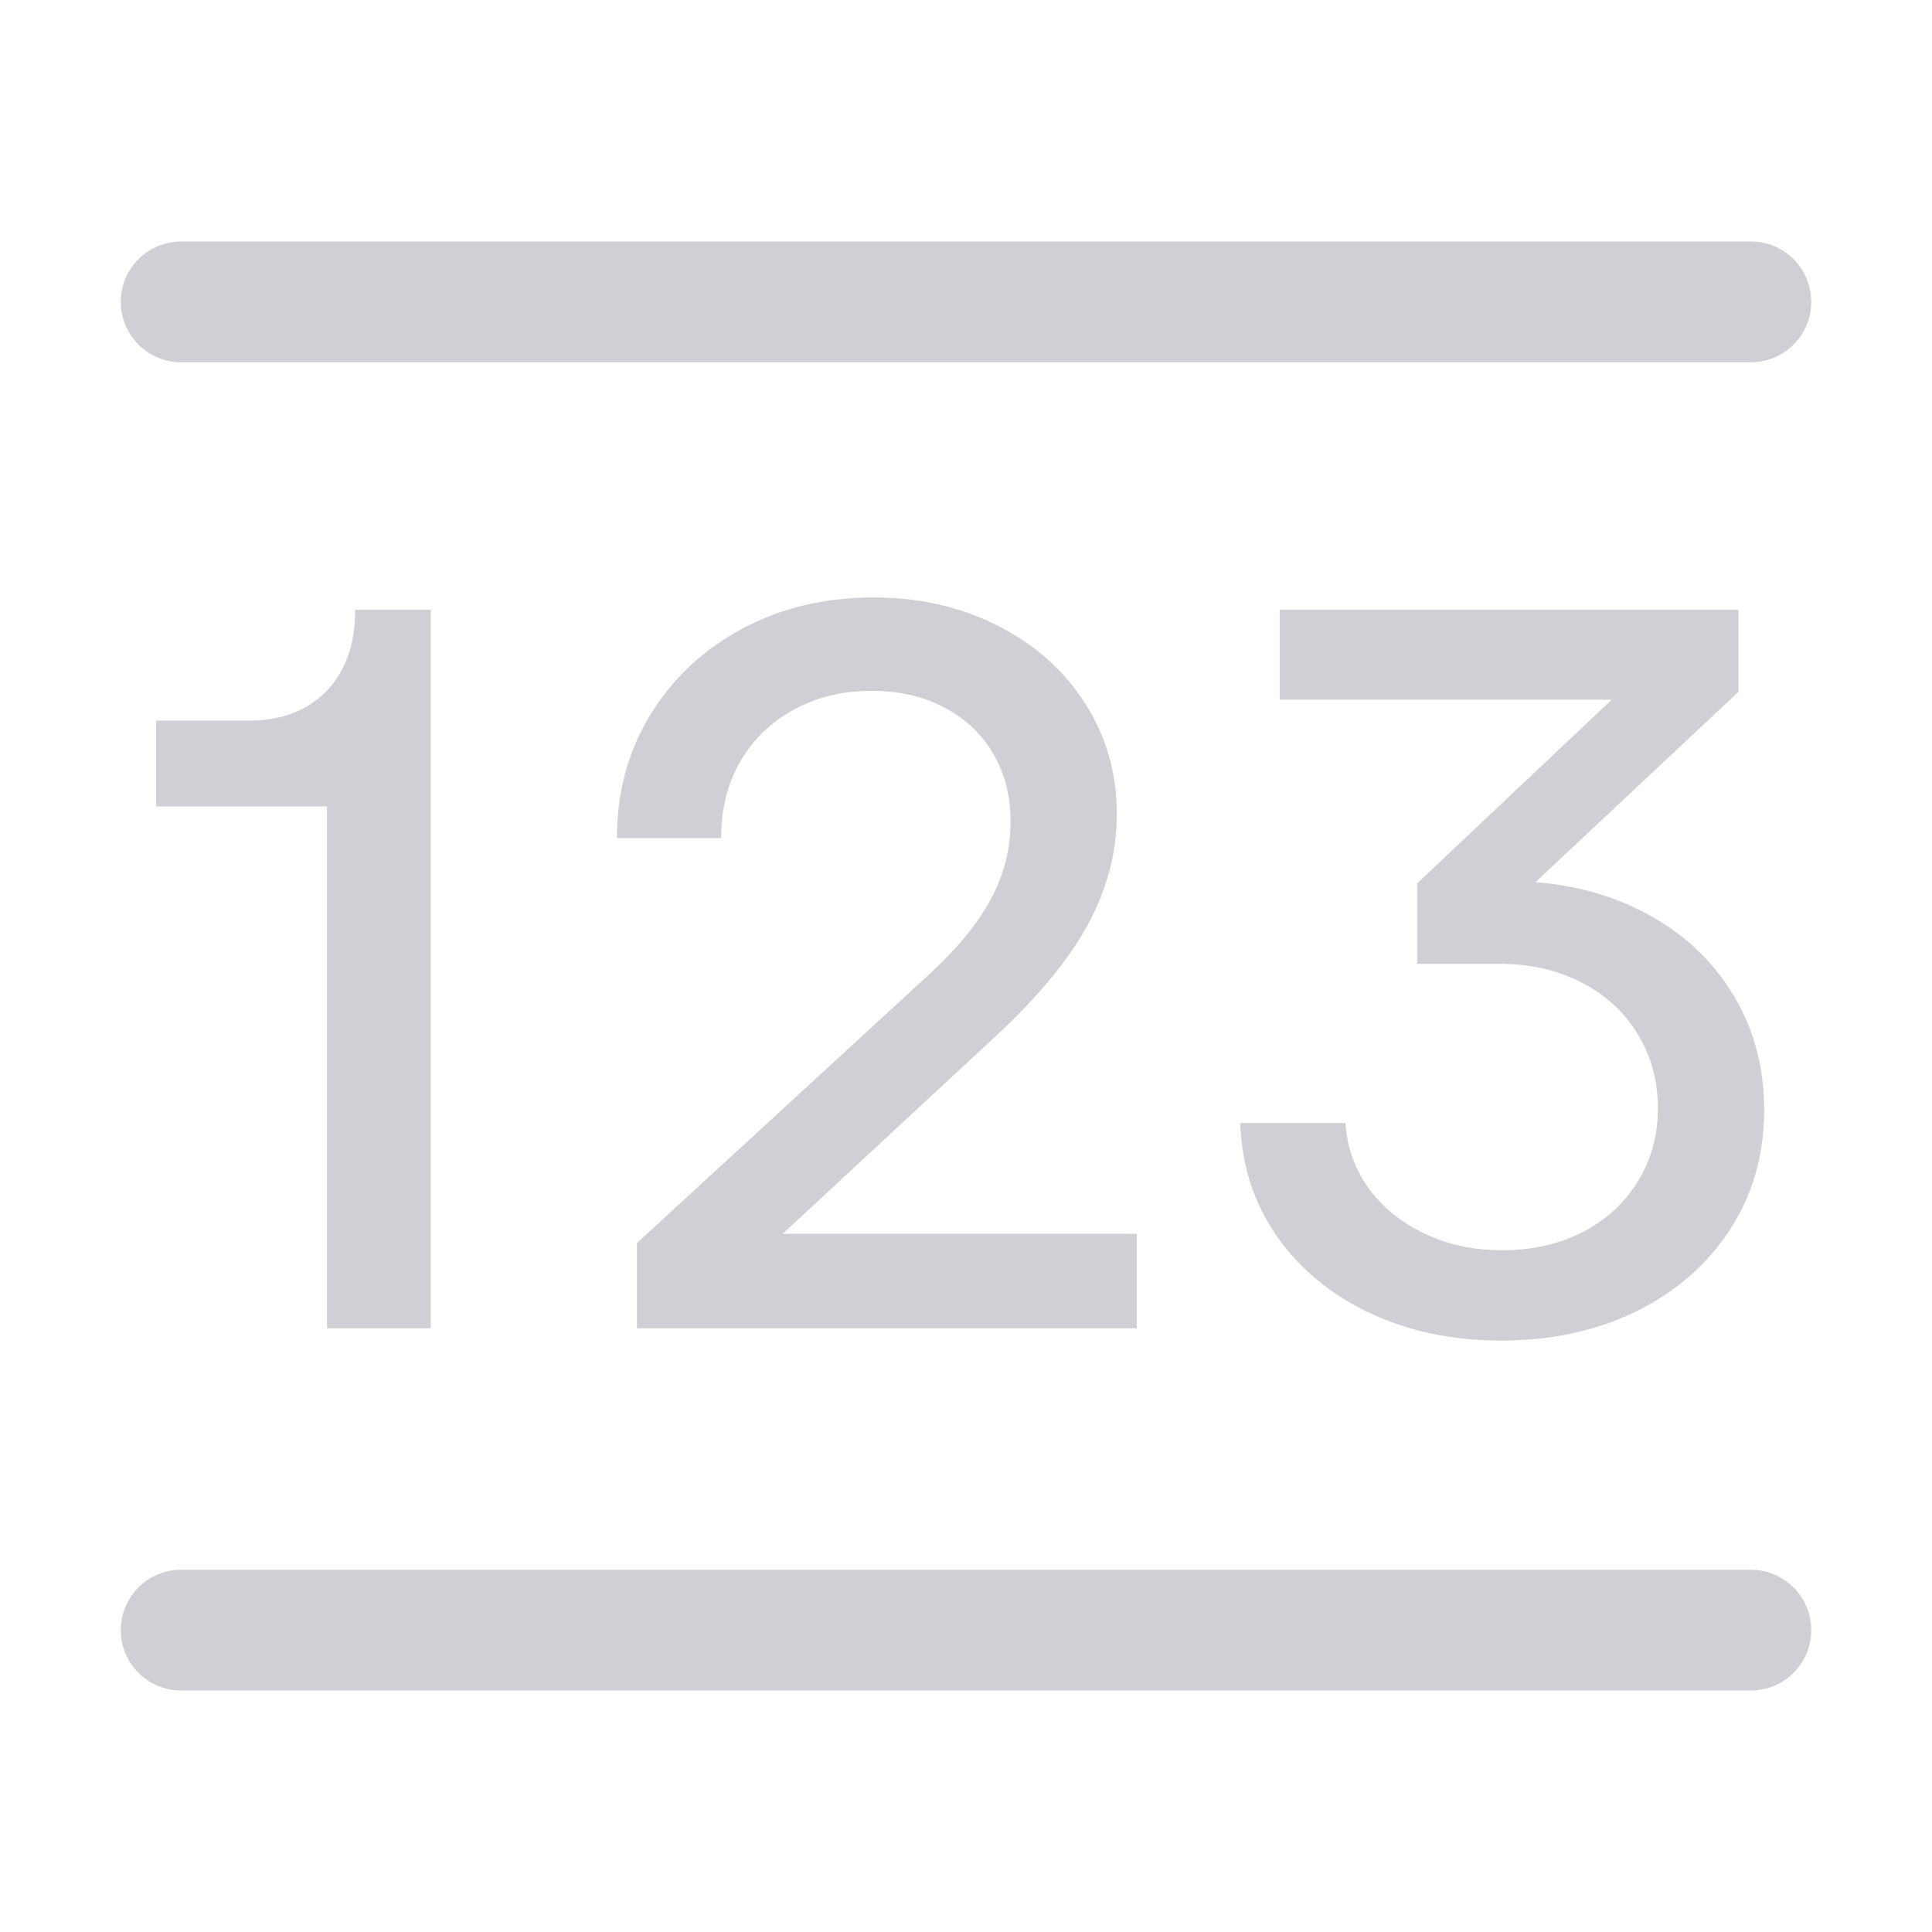 <svg width="16" height="16" viewBox="0 0 16 16" fill="none" xmlns="http://www.w3.org/2000/svg">
<path d="M2.708 6.678H1.293V5.968H2.062C2.241 5.968 2.397 5.931 2.53 5.857C2.663 5.781 2.765 5.675 2.836 5.539C2.907 5.4 2.942 5.237 2.942 5.05H2.946H3.567V11H2.708V6.678ZM5.275 10.294L7.702 8.063C7.934 7.848 8.103 7.641 8.207 7.443C8.315 7.242 8.369 7.029 8.369 6.805C8.369 6.593 8.321 6.404 8.224 6.24C8.128 6.076 7.992 5.948 7.816 5.857C7.644 5.767 7.444 5.721 7.217 5.721C6.976 5.721 6.761 5.774 6.571 5.879C6.384 5.981 6.237 6.124 6.129 6.308C6.024 6.492 5.972 6.703 5.972 6.941H5.109C5.109 6.562 5.201 6.222 5.385 5.921C5.57 5.618 5.823 5.38 6.146 5.207C6.469 5.034 6.832 4.948 7.234 4.948C7.614 4.948 7.957 5.026 8.263 5.182C8.571 5.338 8.812 5.551 8.985 5.824C9.161 6.096 9.249 6.402 9.249 6.742C9.249 7.067 9.164 7.382 8.994 7.685C8.824 7.985 8.556 8.301 8.19 8.633L6.482 10.218H9.414V11H5.275V10.294ZM12.43 11.102C12.027 11.102 11.665 11.025 11.342 10.873C11.019 10.72 10.762 10.507 10.572 10.235C10.383 9.96 10.282 9.649 10.271 9.3H11.142C11.156 9.504 11.221 9.685 11.337 9.844C11.454 10.003 11.608 10.127 11.801 10.218C11.993 10.309 12.206 10.354 12.438 10.354C12.687 10.354 12.91 10.304 13.105 10.205C13.301 10.103 13.454 9.963 13.564 9.784C13.675 9.603 13.73 9.401 13.73 9.177C13.73 8.947 13.673 8.742 13.56 8.56C13.45 8.379 13.295 8.238 13.097 8.136C12.899 8.034 12.673 7.982 12.421 7.982H11.737V7.315L13.348 5.794H10.598V5.05H14.397V5.73L12.43 7.574V7.298C12.849 7.29 13.223 7.365 13.552 7.524C13.883 7.682 14.142 7.907 14.329 8.199C14.516 8.488 14.61 8.82 14.61 9.194C14.61 9.562 14.516 9.891 14.329 10.18C14.142 10.469 13.883 10.695 13.552 10.86C13.223 11.021 12.849 11.102 12.43 11.102Z" fill="#CED0D6"/>
<path d="M1.5 2.5H14.5" stroke="#CED0D6" stroke-linecap="round"/>
<path d="M1.5 13.5H14.5" stroke="#CED0D6" stroke-linecap="round"/>
</svg>

